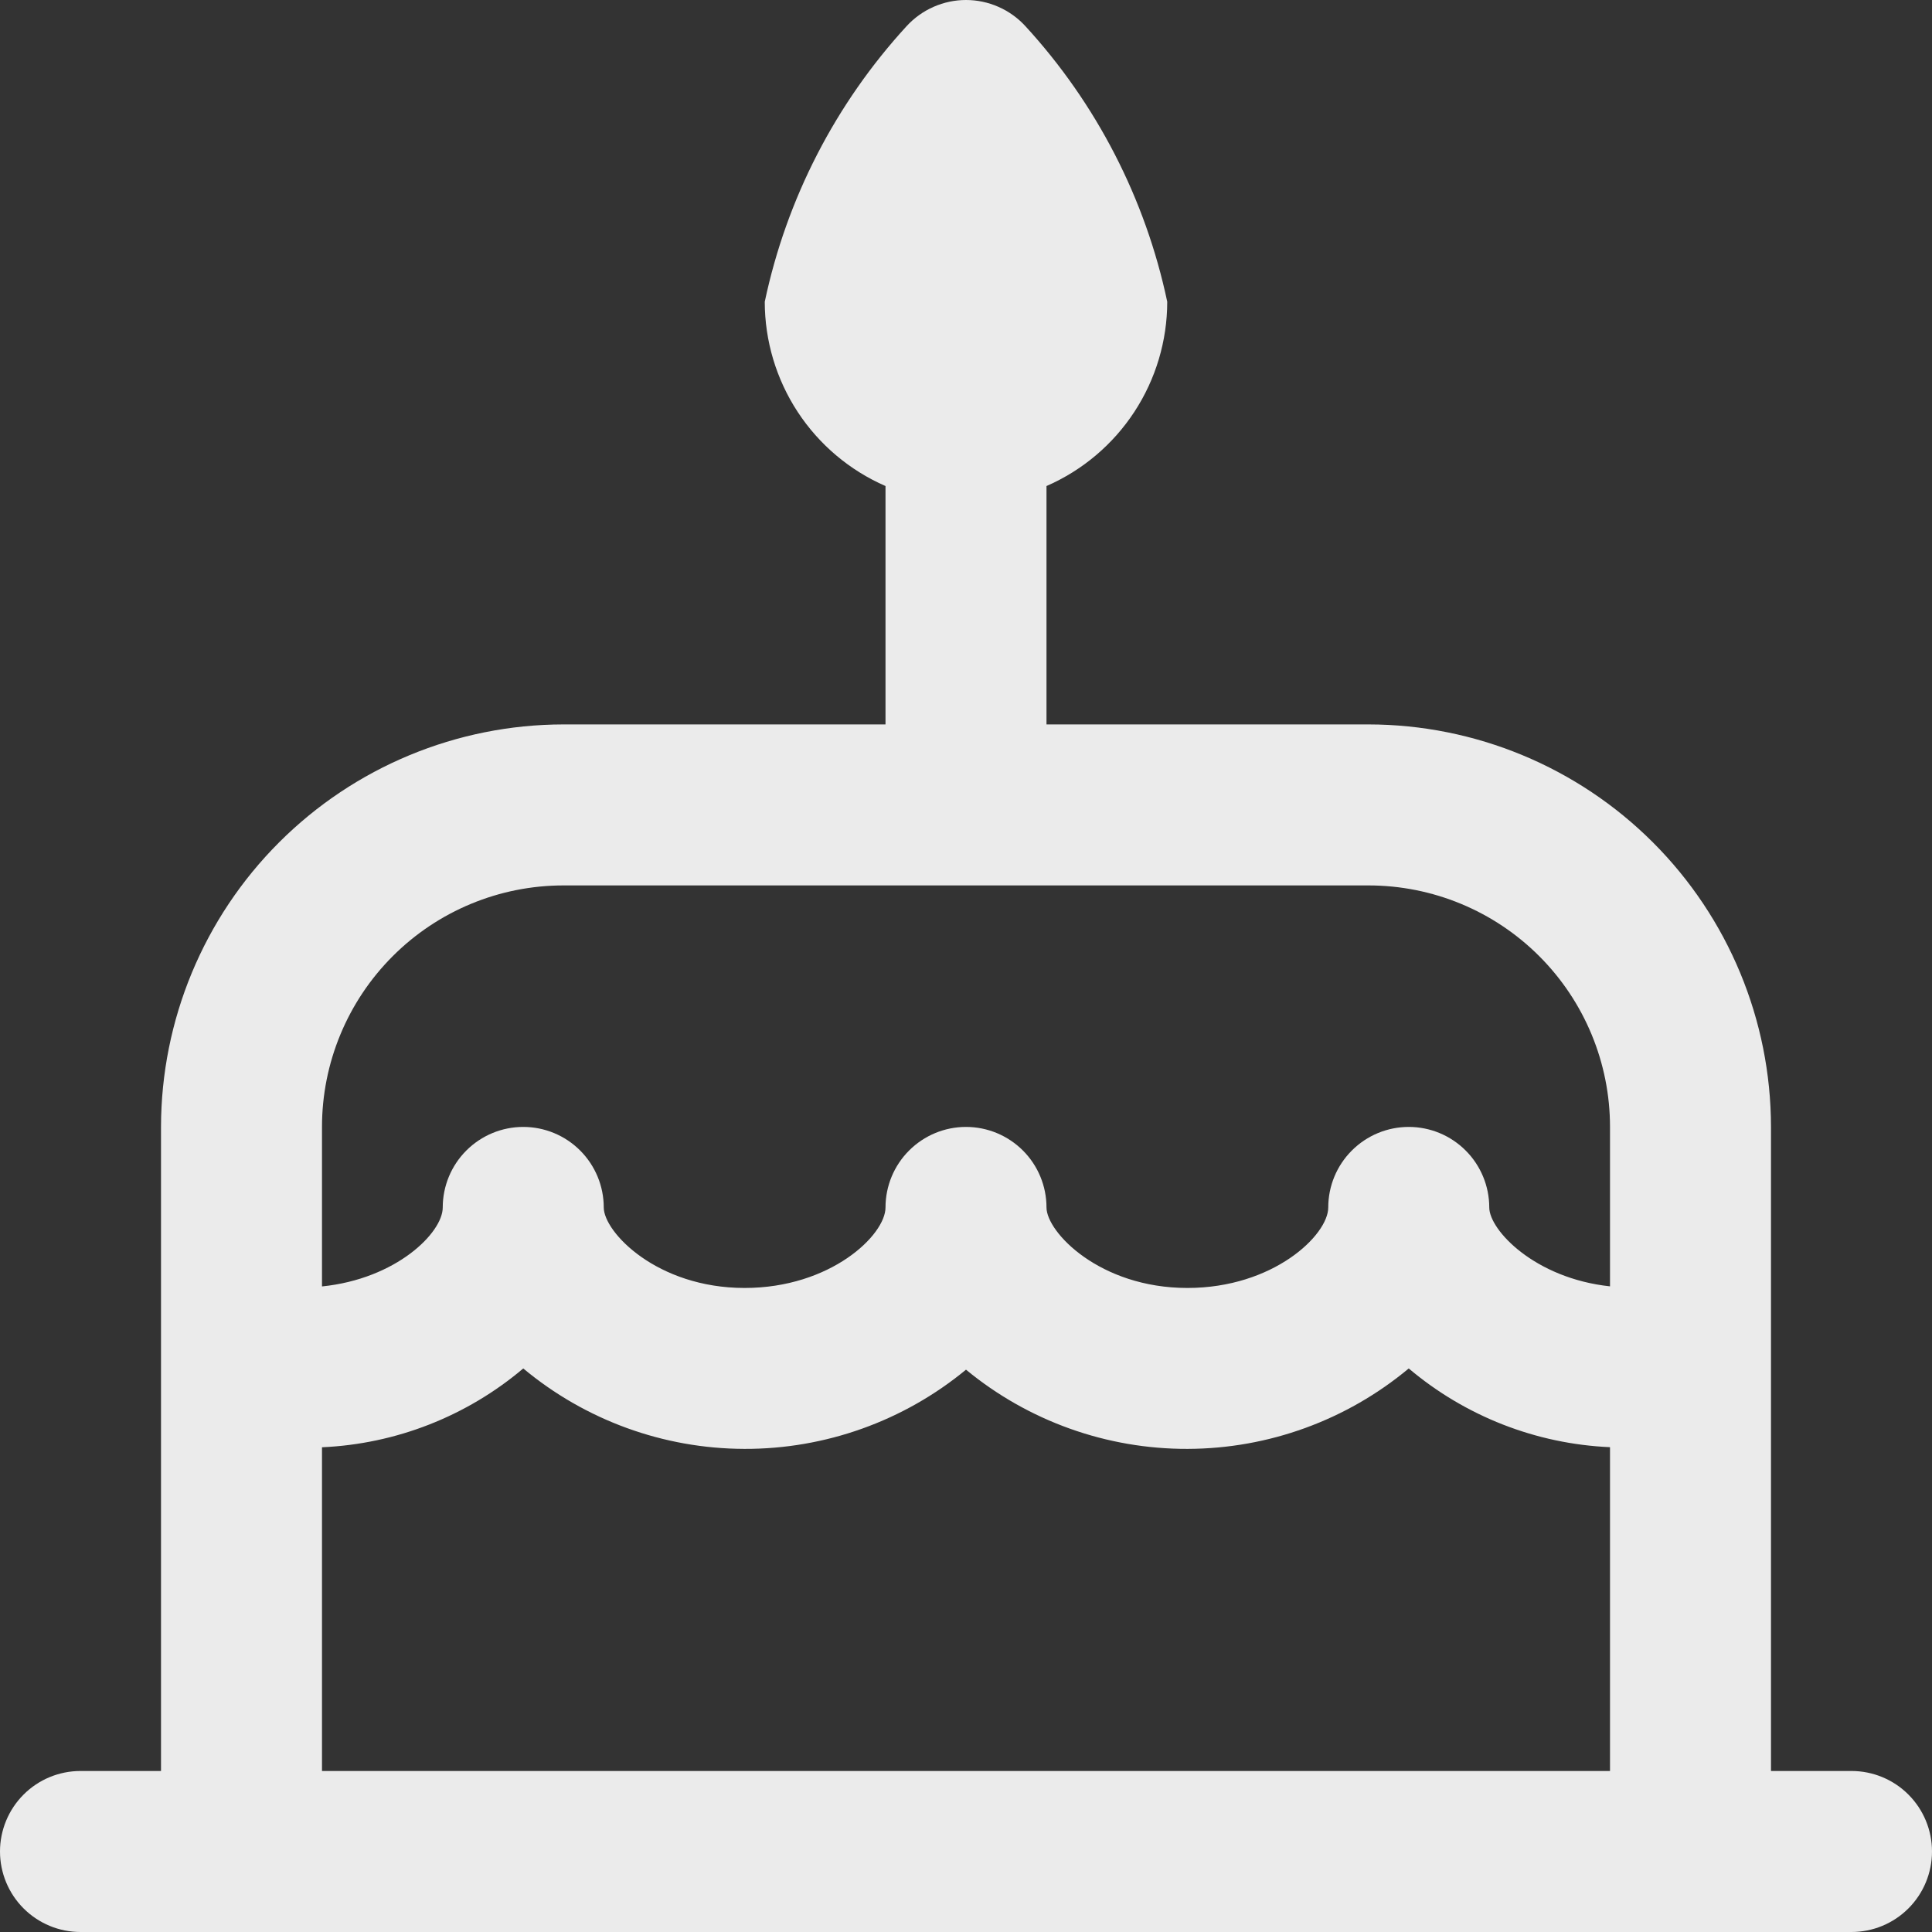 <svg width="68" height="68" viewBox="0 0 68 68" fill="none" xmlns="http://www.w3.org/2000/svg">
<rect x="0" y="0" width="68" height="68" fill="#333333" stroke="none"/>
<path d="M65.167 62.333H62.333V39.664C62.329 35.908 60.835 32.307 58.179 29.651C55.523 26.995 51.922 25.501 48.167 25.497H36.833V17.107C38.096 16.556 39.17 15.649 39.925 14.497C40.679 13.345 41.082 11.998 41.083 10.621C40.318 6.999 38.594 3.649 36.091 0.921C35.825 0.631 35.502 0.399 35.142 0.241C34.782 0.082 34.393 0 34 0C33.607 0 33.218 0.082 32.858 0.241C32.498 0.399 32.175 0.631 31.909 0.921C29.406 3.649 27.682 6.999 26.917 10.621C26.918 11.998 27.321 13.345 28.075 14.497C28.83 15.649 29.904 16.556 31.167 17.107V25.497H19.833C16.078 25.501 12.477 26.995 9.821 29.651C7.165 32.307 5.671 35.908 5.667 39.664V62.333H2.833C2.082 62.333 1.361 62.631 0.83 63.163C0.299 63.694 0 64.415 0 65.166C0 65.918 0.299 66.639 0.83 67.17C1.361 67.701 2.082 68 2.833 68H65.167C65.918 68 66.639 67.701 67.17 67.17C67.701 66.639 68 65.918 68 65.166C68 64.415 67.701 63.694 67.17 63.163C66.639 62.631 65.918 62.333 65.167 62.333ZM19.833 31.164H48.167C50.421 31.164 52.583 32.059 54.177 33.654C55.771 35.248 56.667 37.41 56.667 39.664V45.275C54.015 44.992 52.417 43.291 52.417 42.498C52.417 41.747 52.118 41.026 51.587 40.495C51.056 39.963 50.335 39.664 49.583 39.664C48.832 39.664 48.111 39.963 47.58 40.495C47.048 41.026 46.75 41.747 46.75 42.498C46.75 43.47 44.818 45.332 41.792 45.332C38.706 45.332 36.833 43.365 36.833 42.498C36.833 41.747 36.535 41.026 36.004 40.495C35.472 39.963 34.751 39.664 34 39.664C33.249 39.664 32.528 39.963 31.997 40.495C31.465 41.026 31.167 41.747 31.167 42.498C31.167 43.47 29.234 45.332 26.208 45.332C23.123 45.332 21.25 43.365 21.25 42.498C21.25 41.747 20.951 41.026 20.42 40.495C19.889 39.963 19.168 39.664 18.417 39.664C17.665 39.664 16.945 39.963 16.413 40.495C15.882 41.026 15.583 41.747 15.583 42.498C15.583 43.391 13.943 45.014 11.333 45.278V39.664C11.333 37.41 12.229 35.248 13.823 33.654C15.417 32.059 17.579 31.164 19.833 31.164ZM11.333 50.939C13.936 50.824 16.427 49.848 18.417 48.165C20.602 49.987 23.355 50.989 26.201 50.996C29.046 51.004 31.805 50.018 34 48.208C36.195 50.018 38.954 51.004 41.799 50.996C44.645 50.989 47.398 49.987 49.583 48.165C51.573 49.847 54.064 50.822 56.667 50.936V62.333H11.333V50.939Z" fill="#EBEBEB"/>
</svg>
